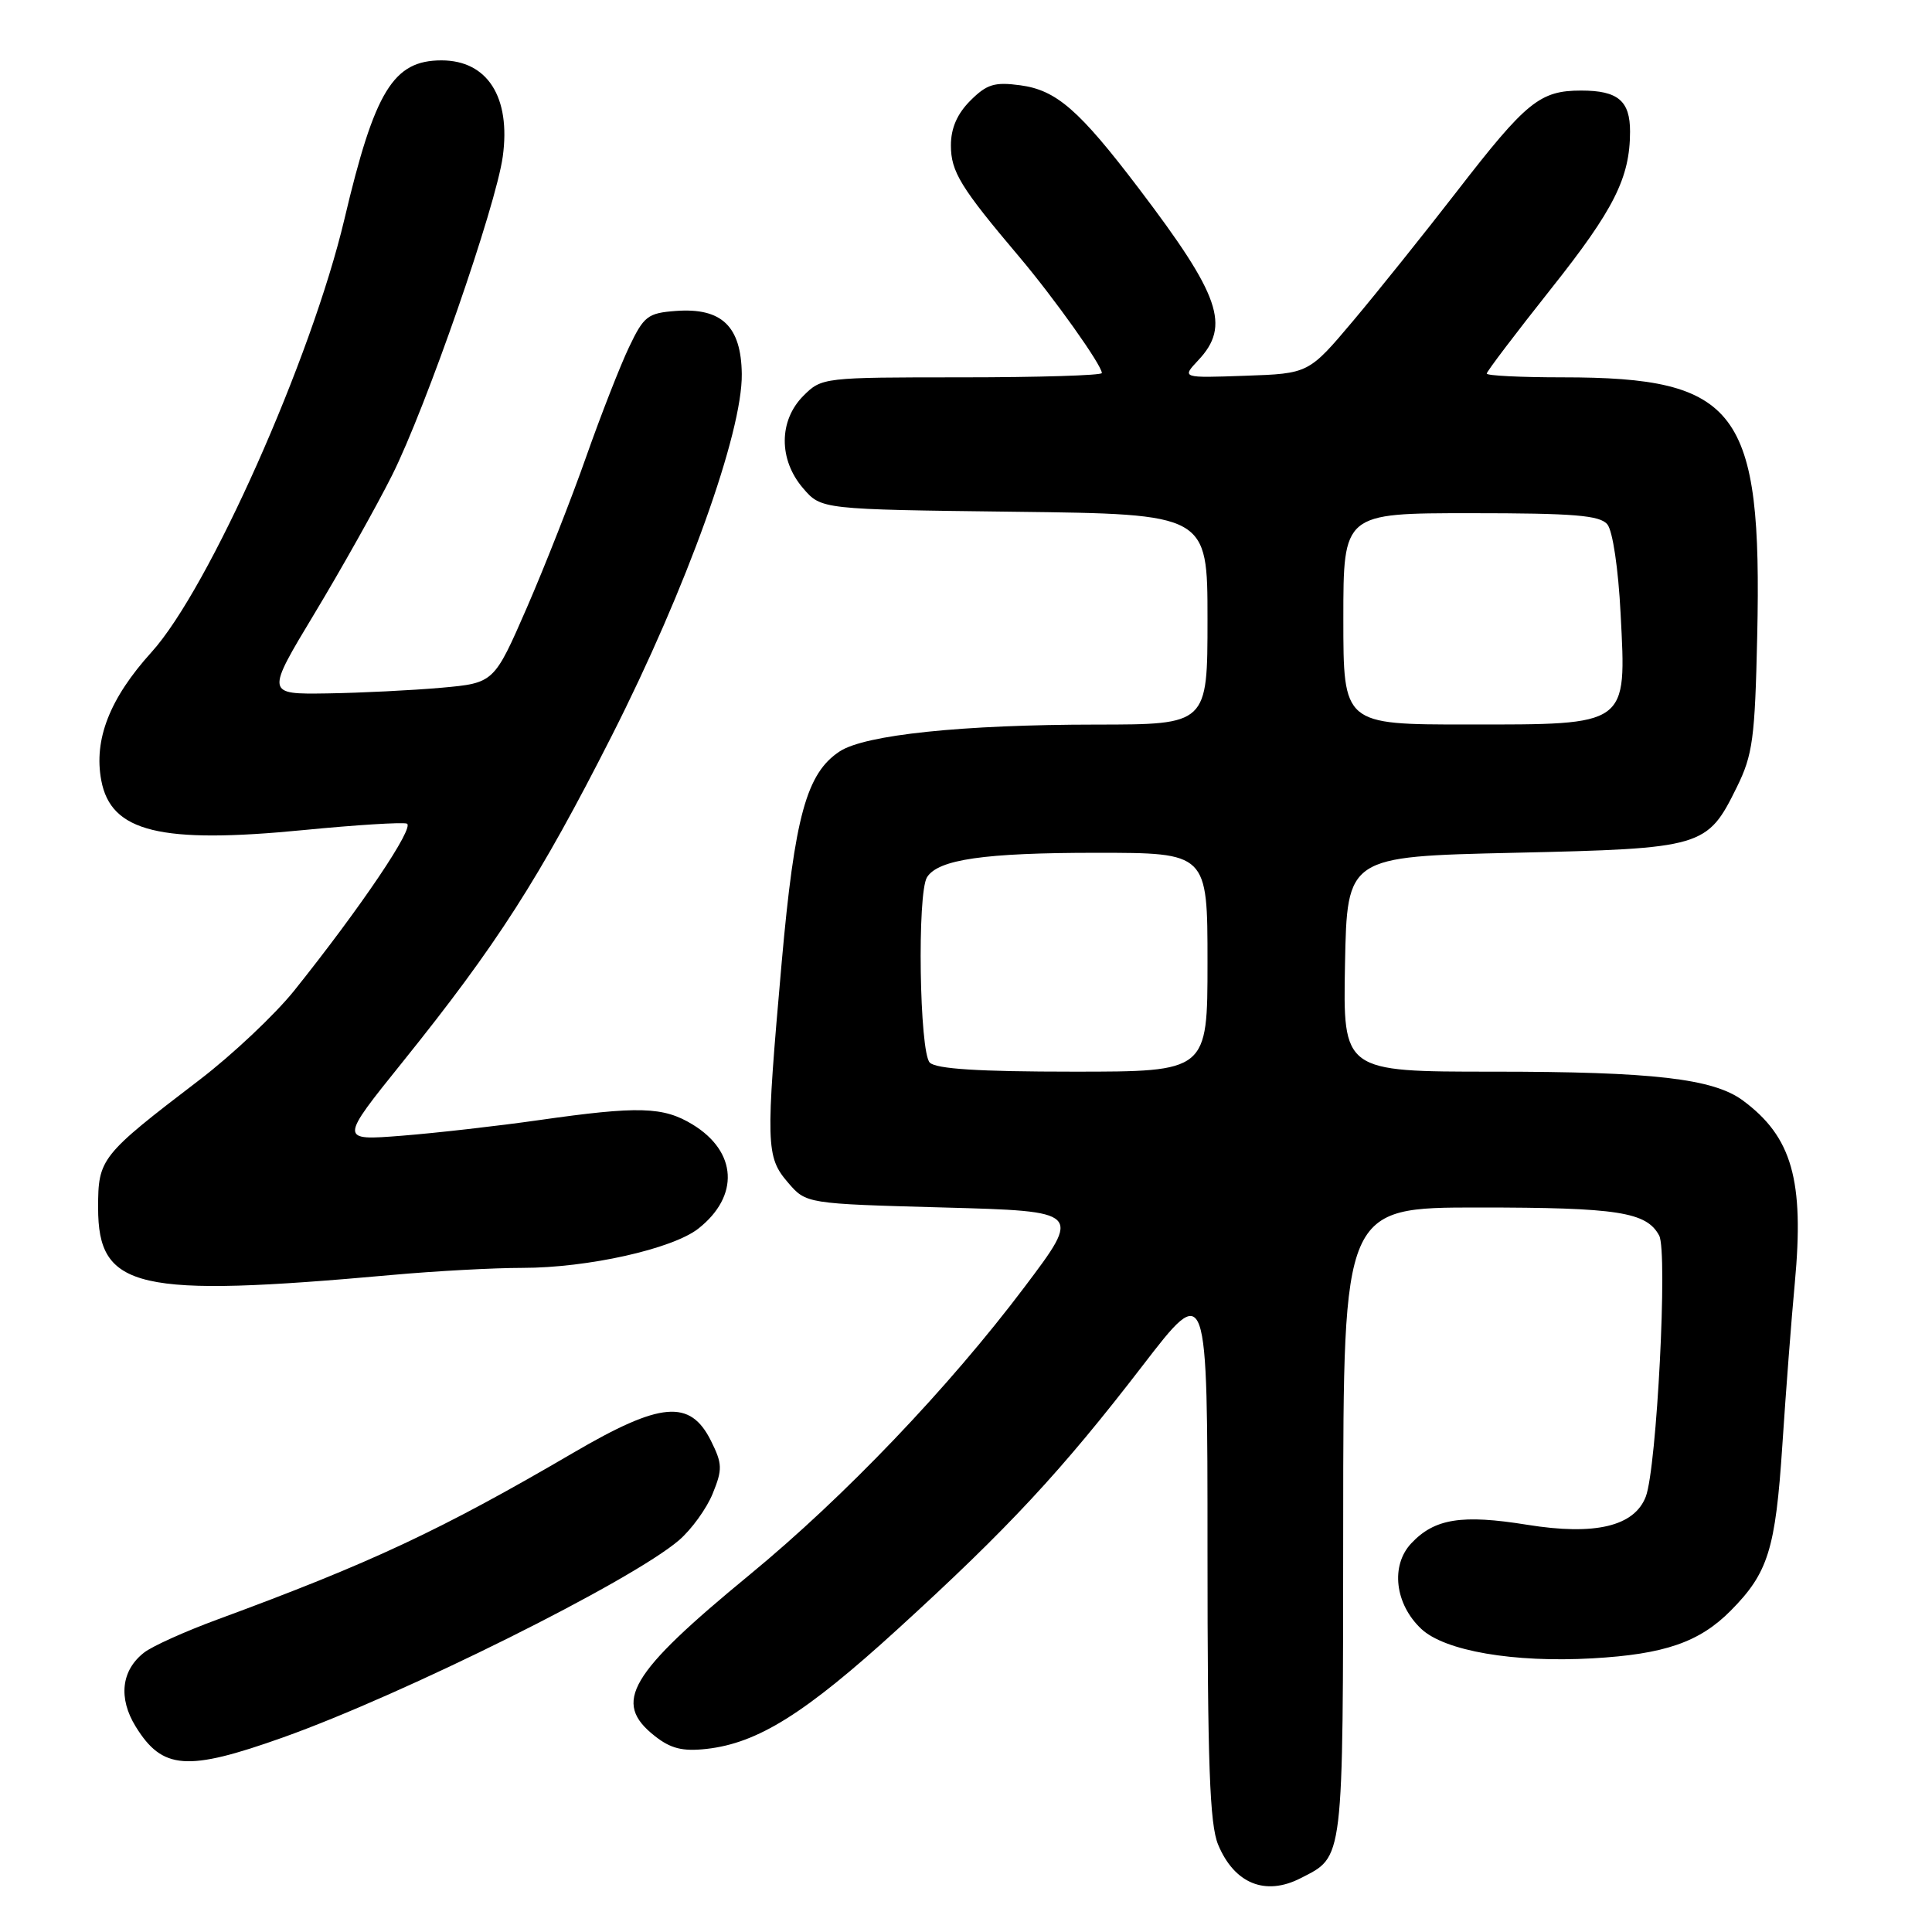 <?xml version="1.0" encoding="UTF-8" standalone="no"?>
<!DOCTYPE svg PUBLIC "-//W3C//DTD SVG 1.1//EN" "http://www.w3.org/Graphics/SVG/1.1/DTD/svg11.dtd" >
<svg xmlns="http://www.w3.org/2000/svg" xmlns:xlink="http://www.w3.org/1999/xlink" version="1.1" viewBox="0 0 256 256">
 <g >
 <path fill="currentColor"
d=" M 172.32 248.88 C 178.10 245.92 177.95 247.17 177.98 201.75 C 178.00 160.00 178.00 160.00 195.93 160.00 C 214.38 160.00 218.17 160.59 219.85 163.72 C 221.00 165.87 219.53 194.47 218.08 198.30 C 216.57 202.25 211.35 203.49 202.36 202.04 C 193.68 200.64 190.08 201.22 187.00 204.50 C 184.23 207.45 184.83 212.55 188.33 215.84 C 191.44 218.76 200.57 220.33 211.00 219.74 C 220.56 219.20 225.19 217.60 229.34 213.41 C 234.29 208.41 235.26 205.32 236.17 191.50 C 236.64 184.35 237.38 174.68 237.82 170.02 C 239.09 156.38 237.46 150.64 230.94 145.82 C 227.02 142.92 219.02 142.00 197.84 142.00 C 177.95 142.00 177.95 142.00 178.22 127.75 C 178.50 113.50 178.50 113.50 200.55 113.00 C 225.71 112.43 226.21 112.28 230.14 104.30 C 232.25 100.02 232.54 97.86 232.84 84.28 C 233.51 54.26 230.30 50.00 207.06 50.00 C 201.53 50.00 197.00 49.78 197.00 49.50 C 197.00 49.23 200.83 44.18 205.51 38.28 C 213.87 27.76 215.98 23.55 215.99 17.45 C 216.00 13.36 214.39 12.00 209.52 12.00 C 204.05 12.00 202.26 13.45 193.07 25.33 C 188.74 30.92 182.55 38.65 179.31 42.50 C 173.41 49.50 173.41 49.50 164.99 49.79 C 156.57 50.09 156.57 50.09 158.78 47.73 C 163.07 43.17 161.69 39.18 150.92 25.00 C 143.00 14.57 139.98 11.94 135.19 11.30 C 131.78 10.84 130.75 11.16 128.58 13.33 C 126.83 15.08 126.00 16.99 126.00 19.26 C 126.00 22.75 127.28 24.84 135.09 34.07 C 139.73 39.57 146.00 48.39 146.00 49.43 C 146.00 49.74 137.65 50.00 127.45 50.00 C 109.10 50.00 108.88 50.02 106.45 52.45 C 103.18 55.73 103.16 60.91 106.41 64.69 C 108.82 67.50 108.82 67.50 134.41 67.81 C 160.00 68.12 160.00 68.12 160.00 82.06 C 160.00 96.00 160.00 96.00 145.25 96.01 C 127.52 96.02 114.62 97.36 111.27 99.56 C 106.87 102.44 105.30 108.17 103.58 127.50 C 101.44 151.71 101.48 153.29 104.41 156.69 C 106.82 159.50 106.82 159.50 125.07 160.00 C 143.32 160.50 143.32 160.50 135.76 170.53 C 125.71 183.87 111.90 198.32 99.37 208.63 C 83.32 221.83 81.11 225.58 86.75 230.02 C 88.87 231.70 90.44 232.09 93.61 231.74 C 100.41 230.98 106.67 227.06 118.89 215.92 C 133.64 202.47 140.64 194.94 151.39 180.97 C 160.00 169.78 160.00 169.78 160.00 205.42 C 160.00 233.79 160.29 241.75 161.41 244.43 C 163.56 249.59 167.66 251.26 172.32 248.88 Z  M 37.47 230.23 C 53.53 224.51 83.69 209.49 89.98 204.08 C 91.63 202.66 93.64 199.88 94.44 197.90 C 95.75 194.68 95.72 193.96 94.20 190.90 C 91.44 185.39 87.56 185.72 76.00 192.48 C 58.37 202.79 49.18 207.09 28.79 214.60 C 24.55 216.16 20.19 218.12 19.10 218.97 C 16.07 221.32 15.65 225.00 17.98 228.78 C 21.52 234.51 24.77 234.75 37.47 230.23 Z  M 51.92 168.94 C 57.66 168.42 65.44 168.00 69.23 168.00 C 77.88 168.00 89.10 165.49 92.53 162.80 C 98.01 158.49 97.69 152.61 91.77 149.00 C 87.88 146.63 84.61 146.54 71.43 148.42 C 65.97 149.20 57.78 150.13 53.23 150.49 C 44.96 151.14 44.96 151.14 53.37 140.69 C 65.81 125.22 71.49 116.37 81.06 97.50 C 90.96 77.98 98.39 57.30 98.29 49.55 C 98.21 43.23 95.63 40.76 89.58 41.20 C 85.83 41.48 85.32 41.87 83.35 46.00 C 82.17 48.48 79.62 55.00 77.68 60.50 C 75.75 66.00 72.21 75.00 69.82 80.50 C 65.46 90.50 65.46 90.50 58.48 91.13 C 54.64 91.47 47.84 91.81 43.36 91.88 C 35.22 92.00 35.22 92.00 41.70 81.25 C 45.26 75.34 49.87 67.12 51.94 63.00 C 56.45 54.01 65.72 27.31 66.62 20.74 C 67.70 12.87 64.59 8.00 58.50 8.00 C 52.11 8.00 49.65 12.02 45.63 29.07 C 41.27 47.49 27.67 78.03 20.08 86.41 C 14.54 92.53 12.40 97.99 13.42 103.41 C 14.70 110.25 21.25 111.85 40.31 109.98 C 47.16 109.31 53.28 108.93 53.90 109.13 C 55.04 109.51 47.80 120.25 38.97 131.28 C 36.42 134.45 30.77 139.78 26.42 143.10 C 13.32 153.11 13.00 153.52 13.00 160.03 C 13.00 170.83 18.10 171.99 51.92 168.94 Z  M 123.20 140.80 C 121.83 139.43 121.51 118.31 122.84 116.23 C 124.33 113.88 130.42 113.00 145.24 113.00 C 160.00 113.00 160.00 113.00 160.00 127.50 C 160.00 142.00 160.00 142.00 142.20 142.00 C 129.69 142.00 124.04 141.64 123.20 140.80 Z  M 178.00 82.00 C 178.00 68.00 178.00 68.00 194.88 68.00 C 208.56 68.00 211.99 68.28 212.98 69.48 C 213.69 70.33 214.44 75.37 214.74 81.34 C 215.51 96.27 215.88 96.00 194.50 96.00 C 178.00 96.00 178.00 96.00 178.00 82.00 Z "/>
</g>
</svg>